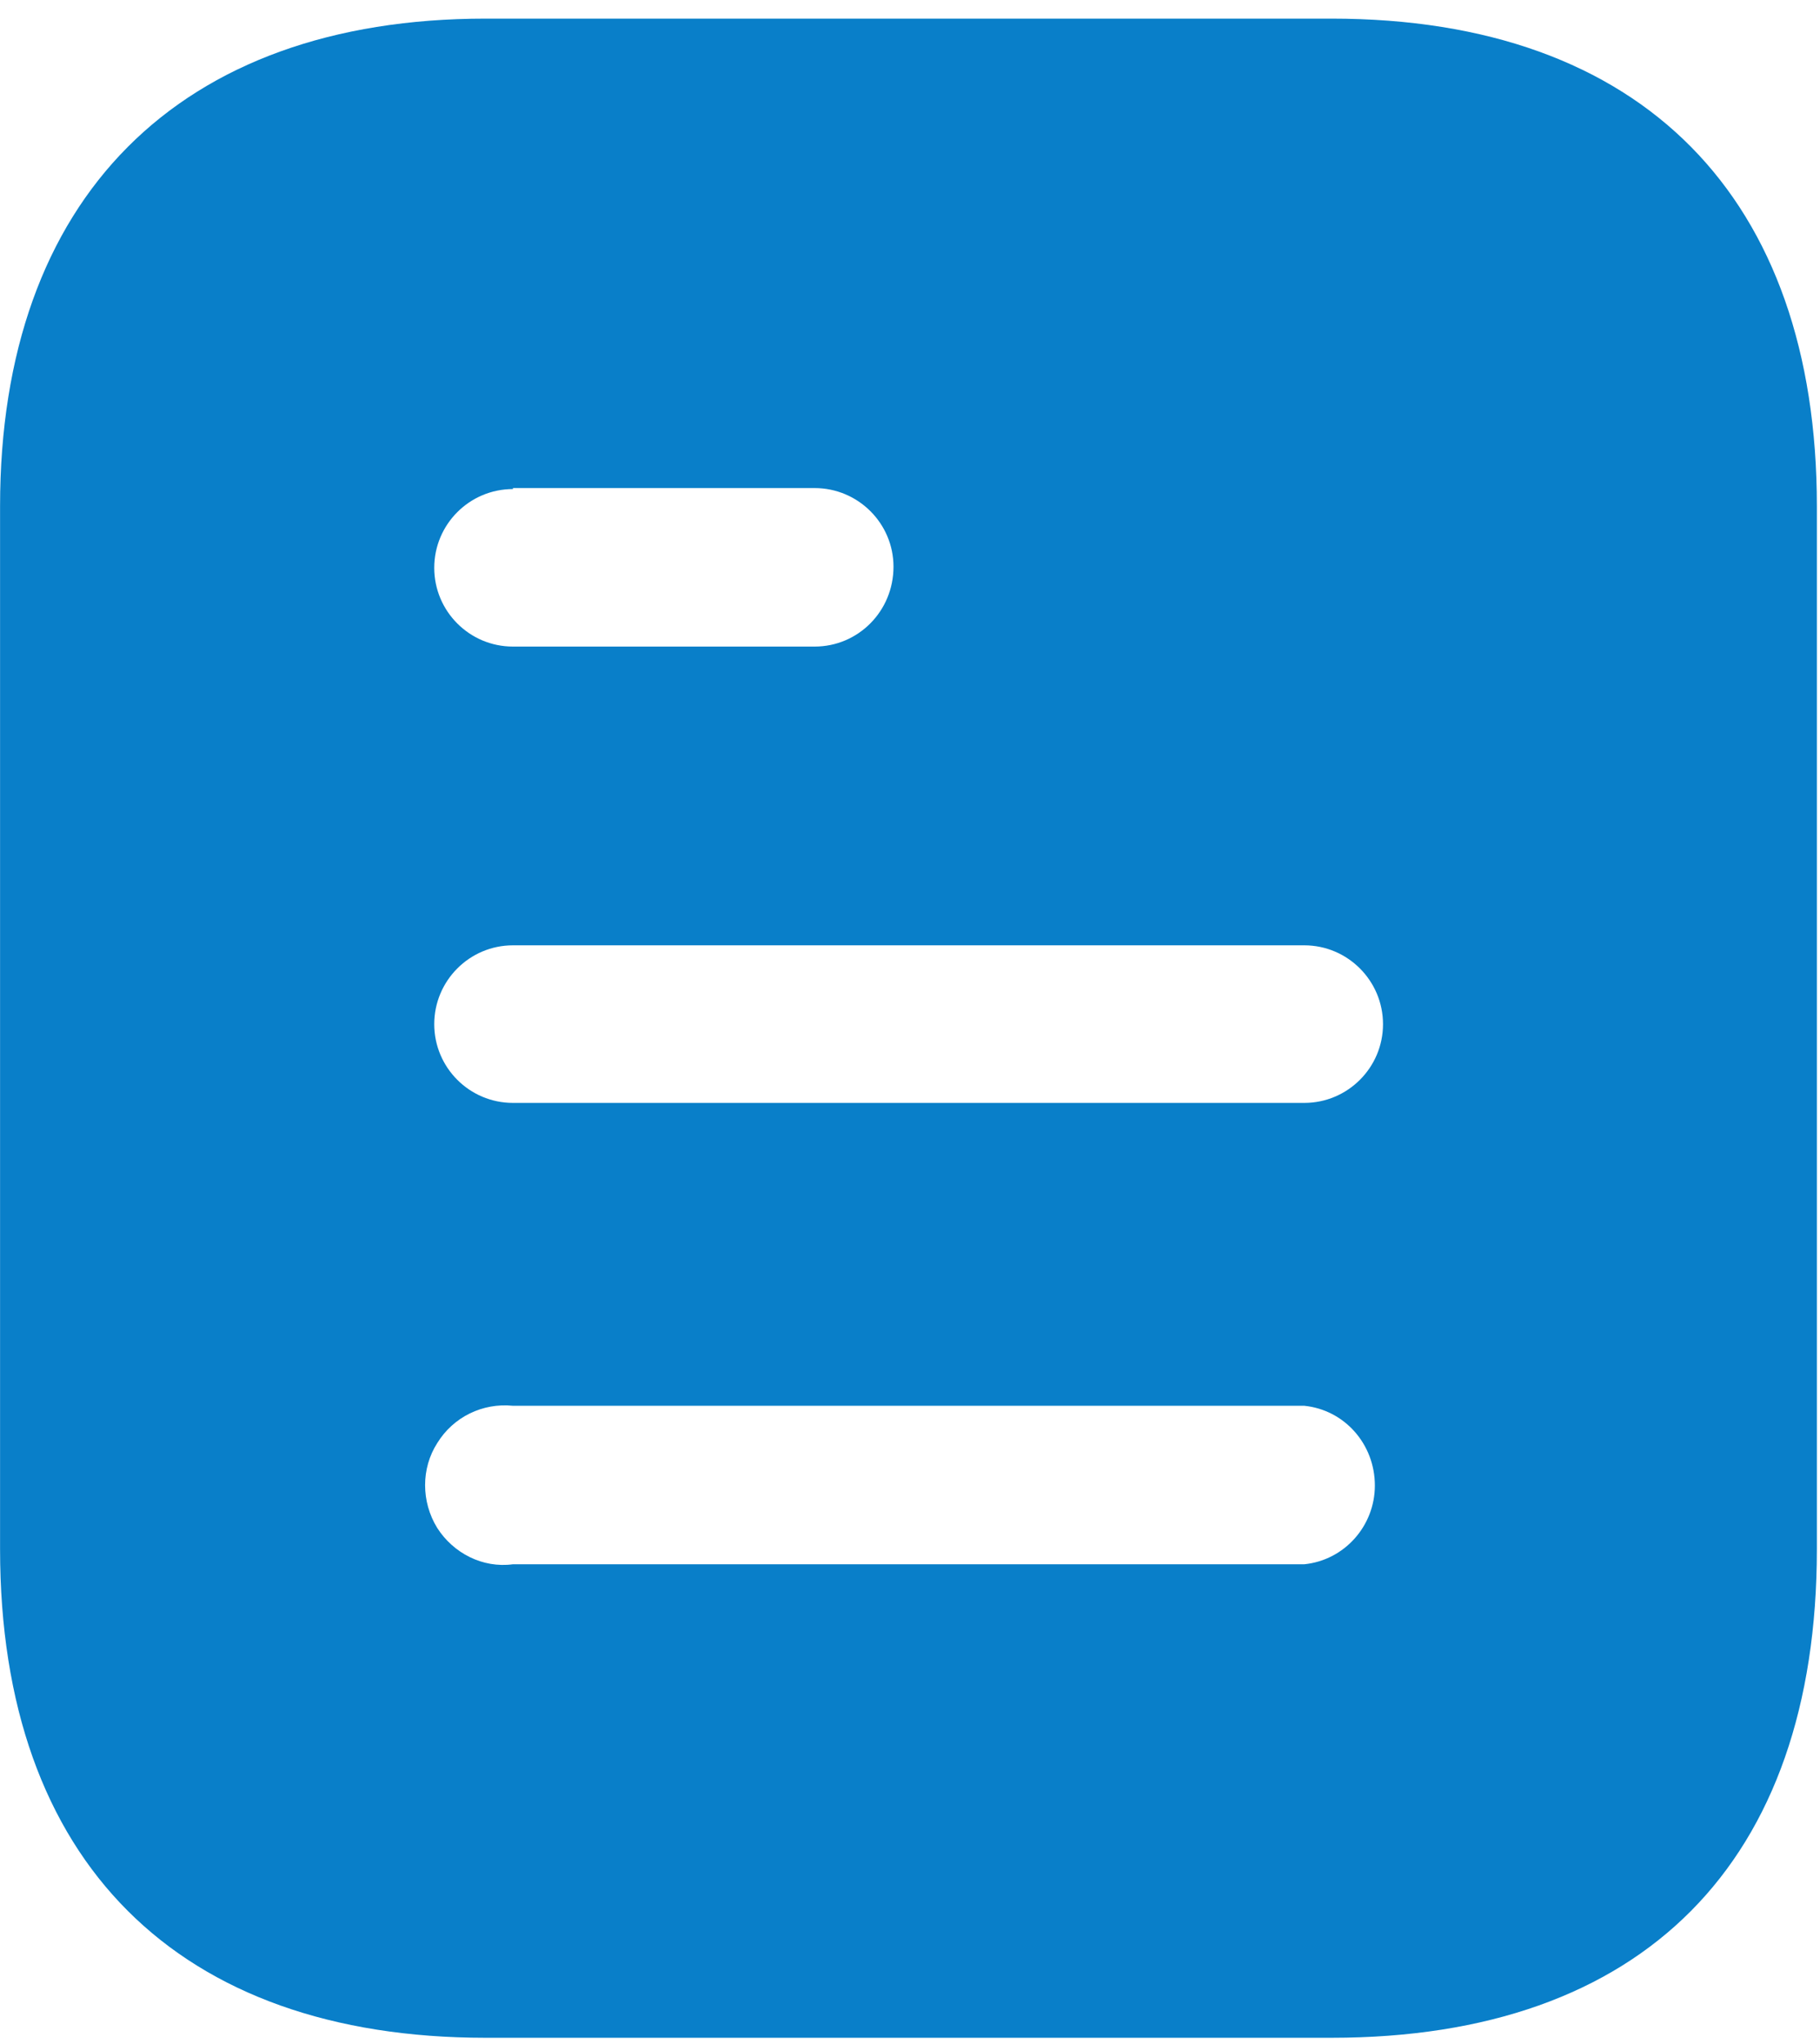 <svg width="57" height="64" viewBox="0 0 57 64" fill="none" xmlns="http://www.w3.org/2000/svg">
<path fill-rule="evenodd" clip-rule="evenodd" d="M15.207 0.583H41.7C51.465 0.583 56.902 6.21 56.902 15.851V48.505C56.902 58.305 51.465 63.805 41.7 63.805H15.207C5.597 63.805 0.002 58.305 0.002 48.505V15.851C0.002 6.21 5.597 0.583 15.207 0.583ZM16.065 15.313V15.282H25.514C26.876 15.282 27.983 16.388 27.983 17.744C27.983 19.139 26.876 20.245 25.514 20.245H16.065C14.703 20.245 13.6 19.139 13.6 17.779C13.6 16.42 14.703 15.313 16.065 15.313ZM16.065 34.533H40.849C42.208 34.533 43.314 33.427 43.314 32.068C43.314 30.708 42.208 29.599 40.849 29.599H16.065C14.703 29.599 13.6 30.708 13.6 32.068C13.6 33.427 14.703 34.533 16.065 34.533ZM16.063 48.979H40.846C42.108 48.853 43.059 47.775 43.059 46.514C43.059 45.217 42.108 44.143 40.846 44.016H16.063C15.115 43.921 14.198 44.364 13.693 45.186C13.187 45.976 13.187 47.019 13.693 47.841C14.198 48.631 15.115 49.106 16.063 48.979Z" fill="#097FC9"/>
</svg>
